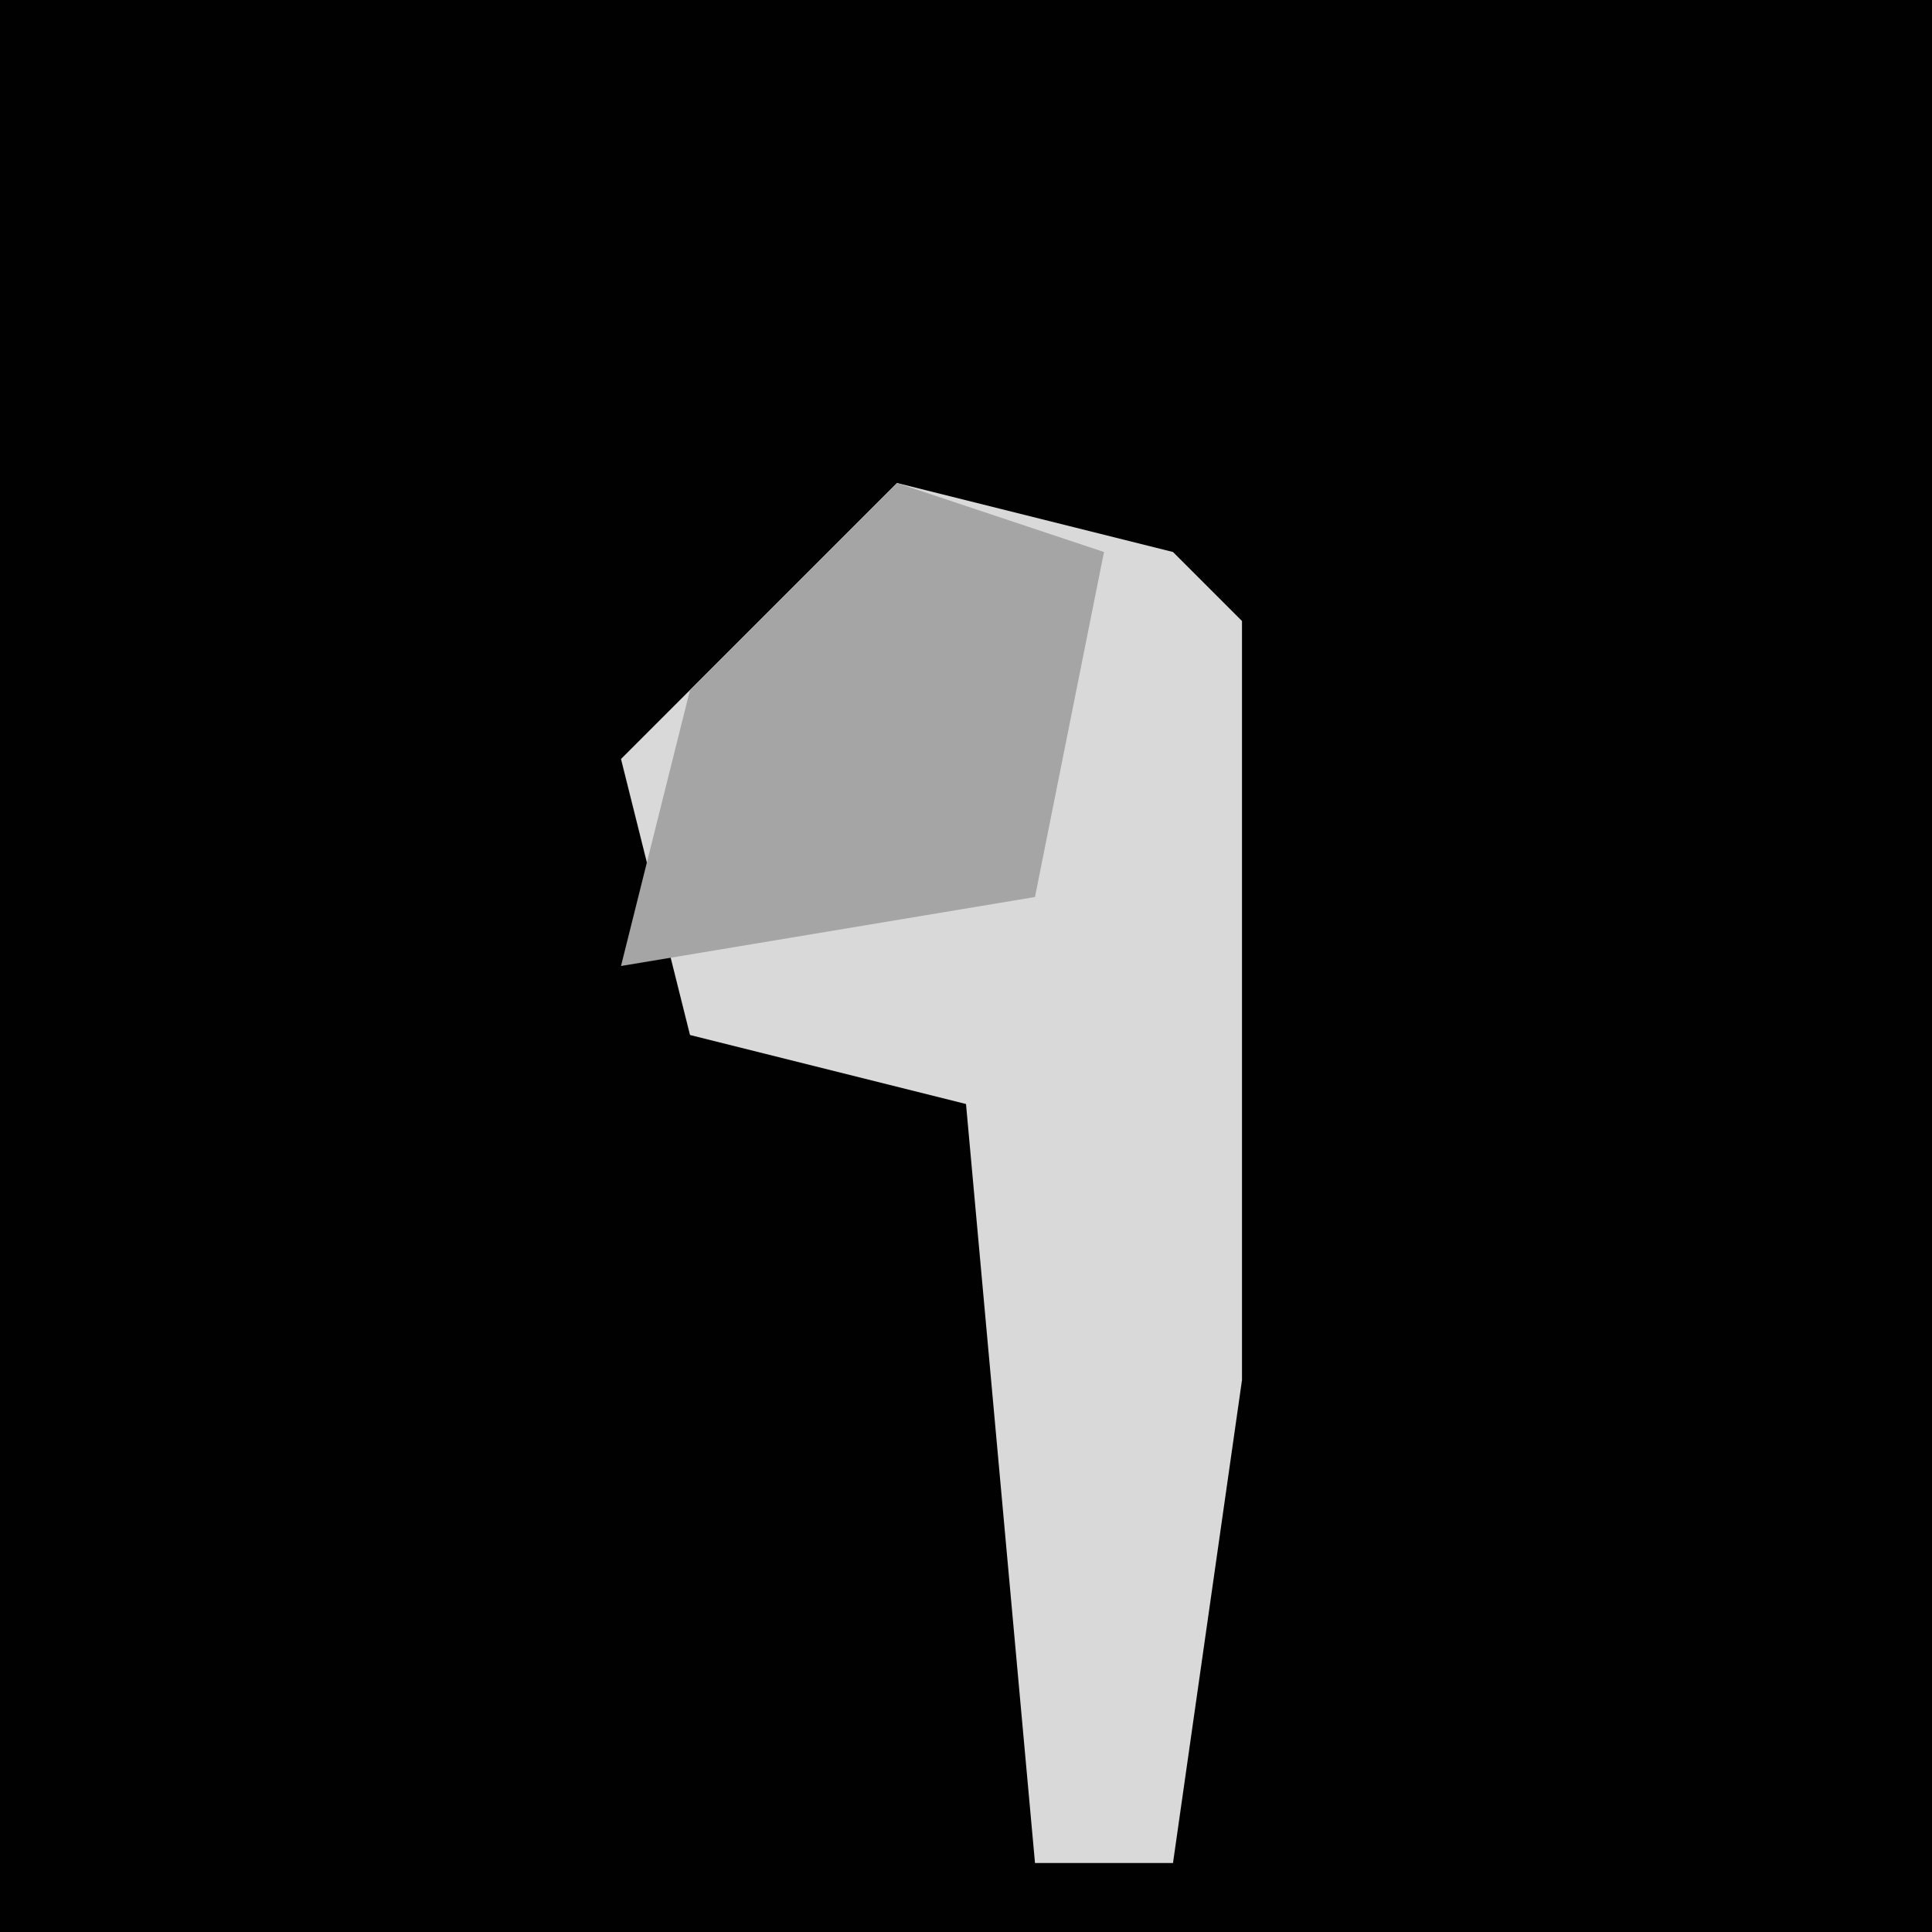 <?xml version="1.0" encoding="UTF-8"?>
<svg version="1.1" xmlns="http://www.w3.org/2000/svg" width="28" height="28">
<path d="M0,0 L28,0 L28,28 L0,28 Z " fill="#010101" transform="translate(0,0)"/>
<path d="M0,0 L4,1 L5,2 L5,13 L4,20 L2,20 L1,9 L-3,8 L-4,4 Z " fill="#D9D9D9" transform="translate(13,7)"/>
<path d="M0,0 L3,1 L2,6 L-4,7 L-3,3 Z " fill="#A5A5A5" transform="translate(13,7)"/>
</svg>
